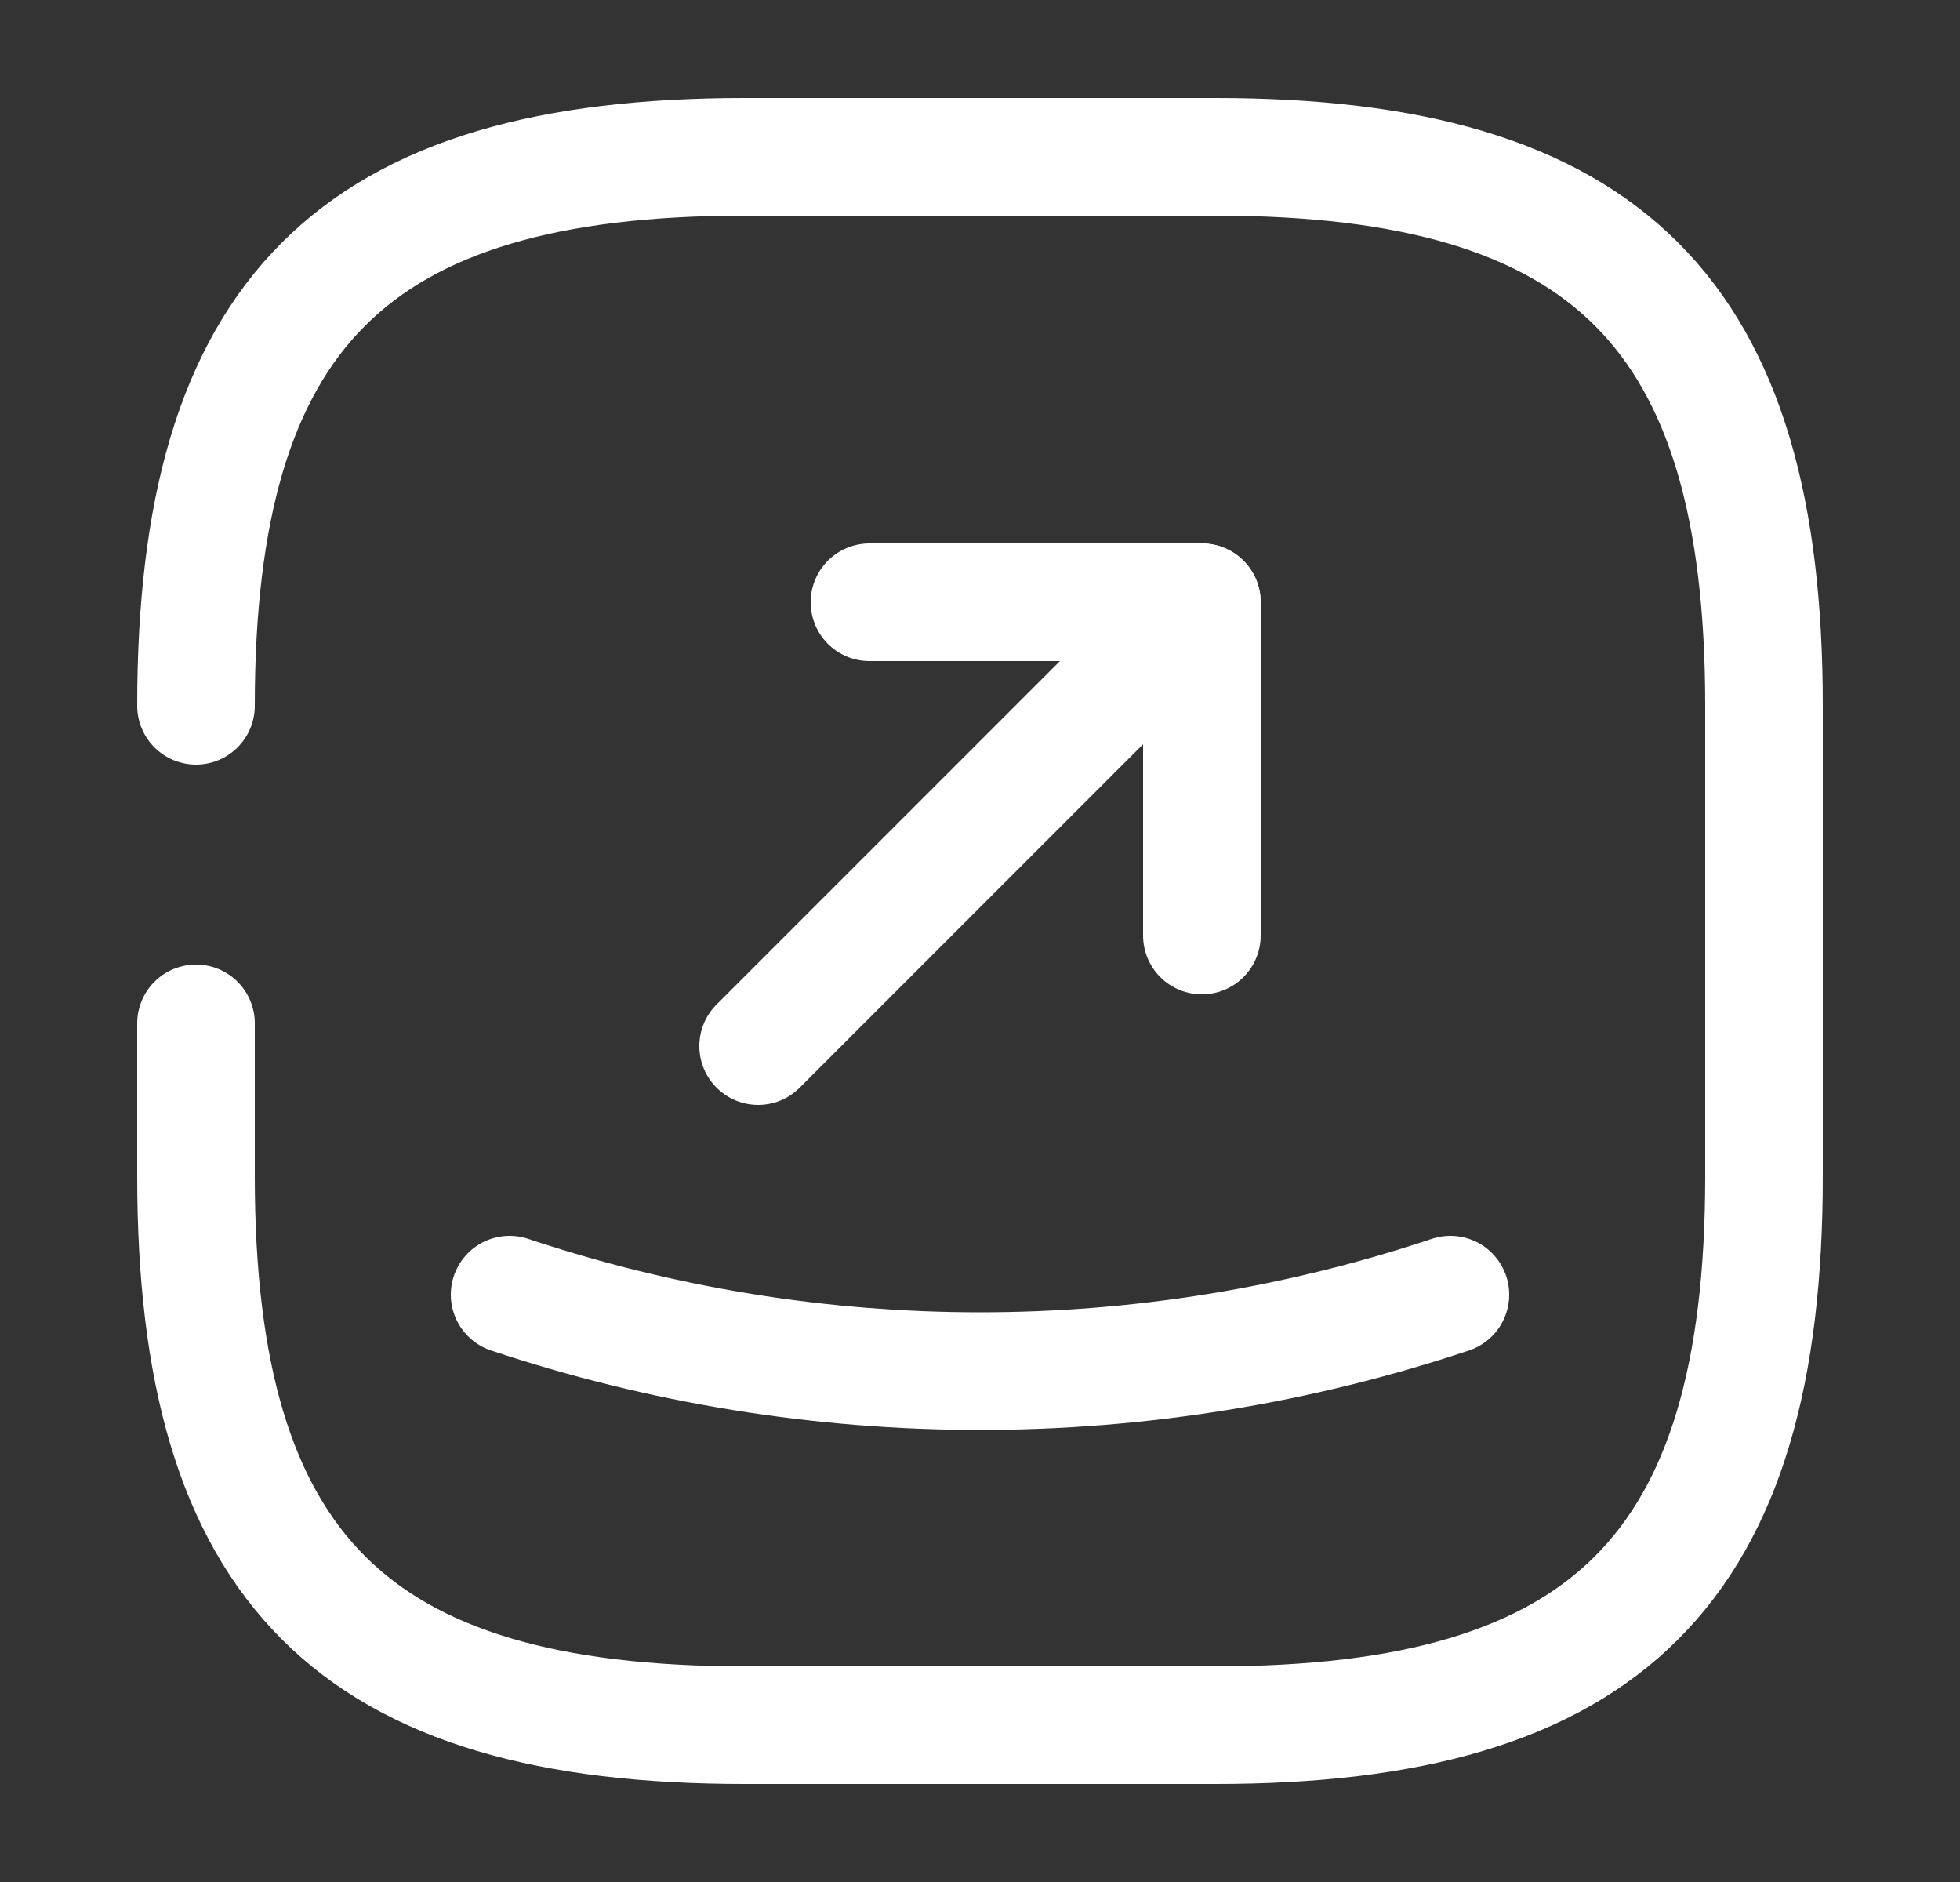 <svg width="25" height="24" viewBox="0 0 25 24" fill="none" xmlns="http://www.w3.org/2000/svg">
<rect x="0" y="0" width="25" height="24" fill="#333333" stroke="none"/>
<path d="M2.5 13.05V15C2.5 20 4.5 22 9.5 22H15.5C20.5 22 22.5 20 22.5 15V9C22.5 4 20.5 2 15.5 2H9.5C4.5 2 2.5 4 2.5 9" stroke="white" stroke-width="1.5" stroke-linecap="round" stroke-linejoin="round"/>
<path d="M11.09 7.68H15.33V11.93" stroke="white" stroke-width="1.5" stroke-linecap="round" stroke-linejoin="round"/>
<path d="M15.33 7.68L9.67 13.34" stroke="white" stroke-width="1.5" stroke-linecap="round" stroke-linejoin="round"/>
<path d="M6.5 16.51C10.39 17.81 14.61 17.81 18.5 16.51" stroke="white" stroke-width="1.5" stroke-linecap="round" stroke-linejoin="round"/>
</svg>
